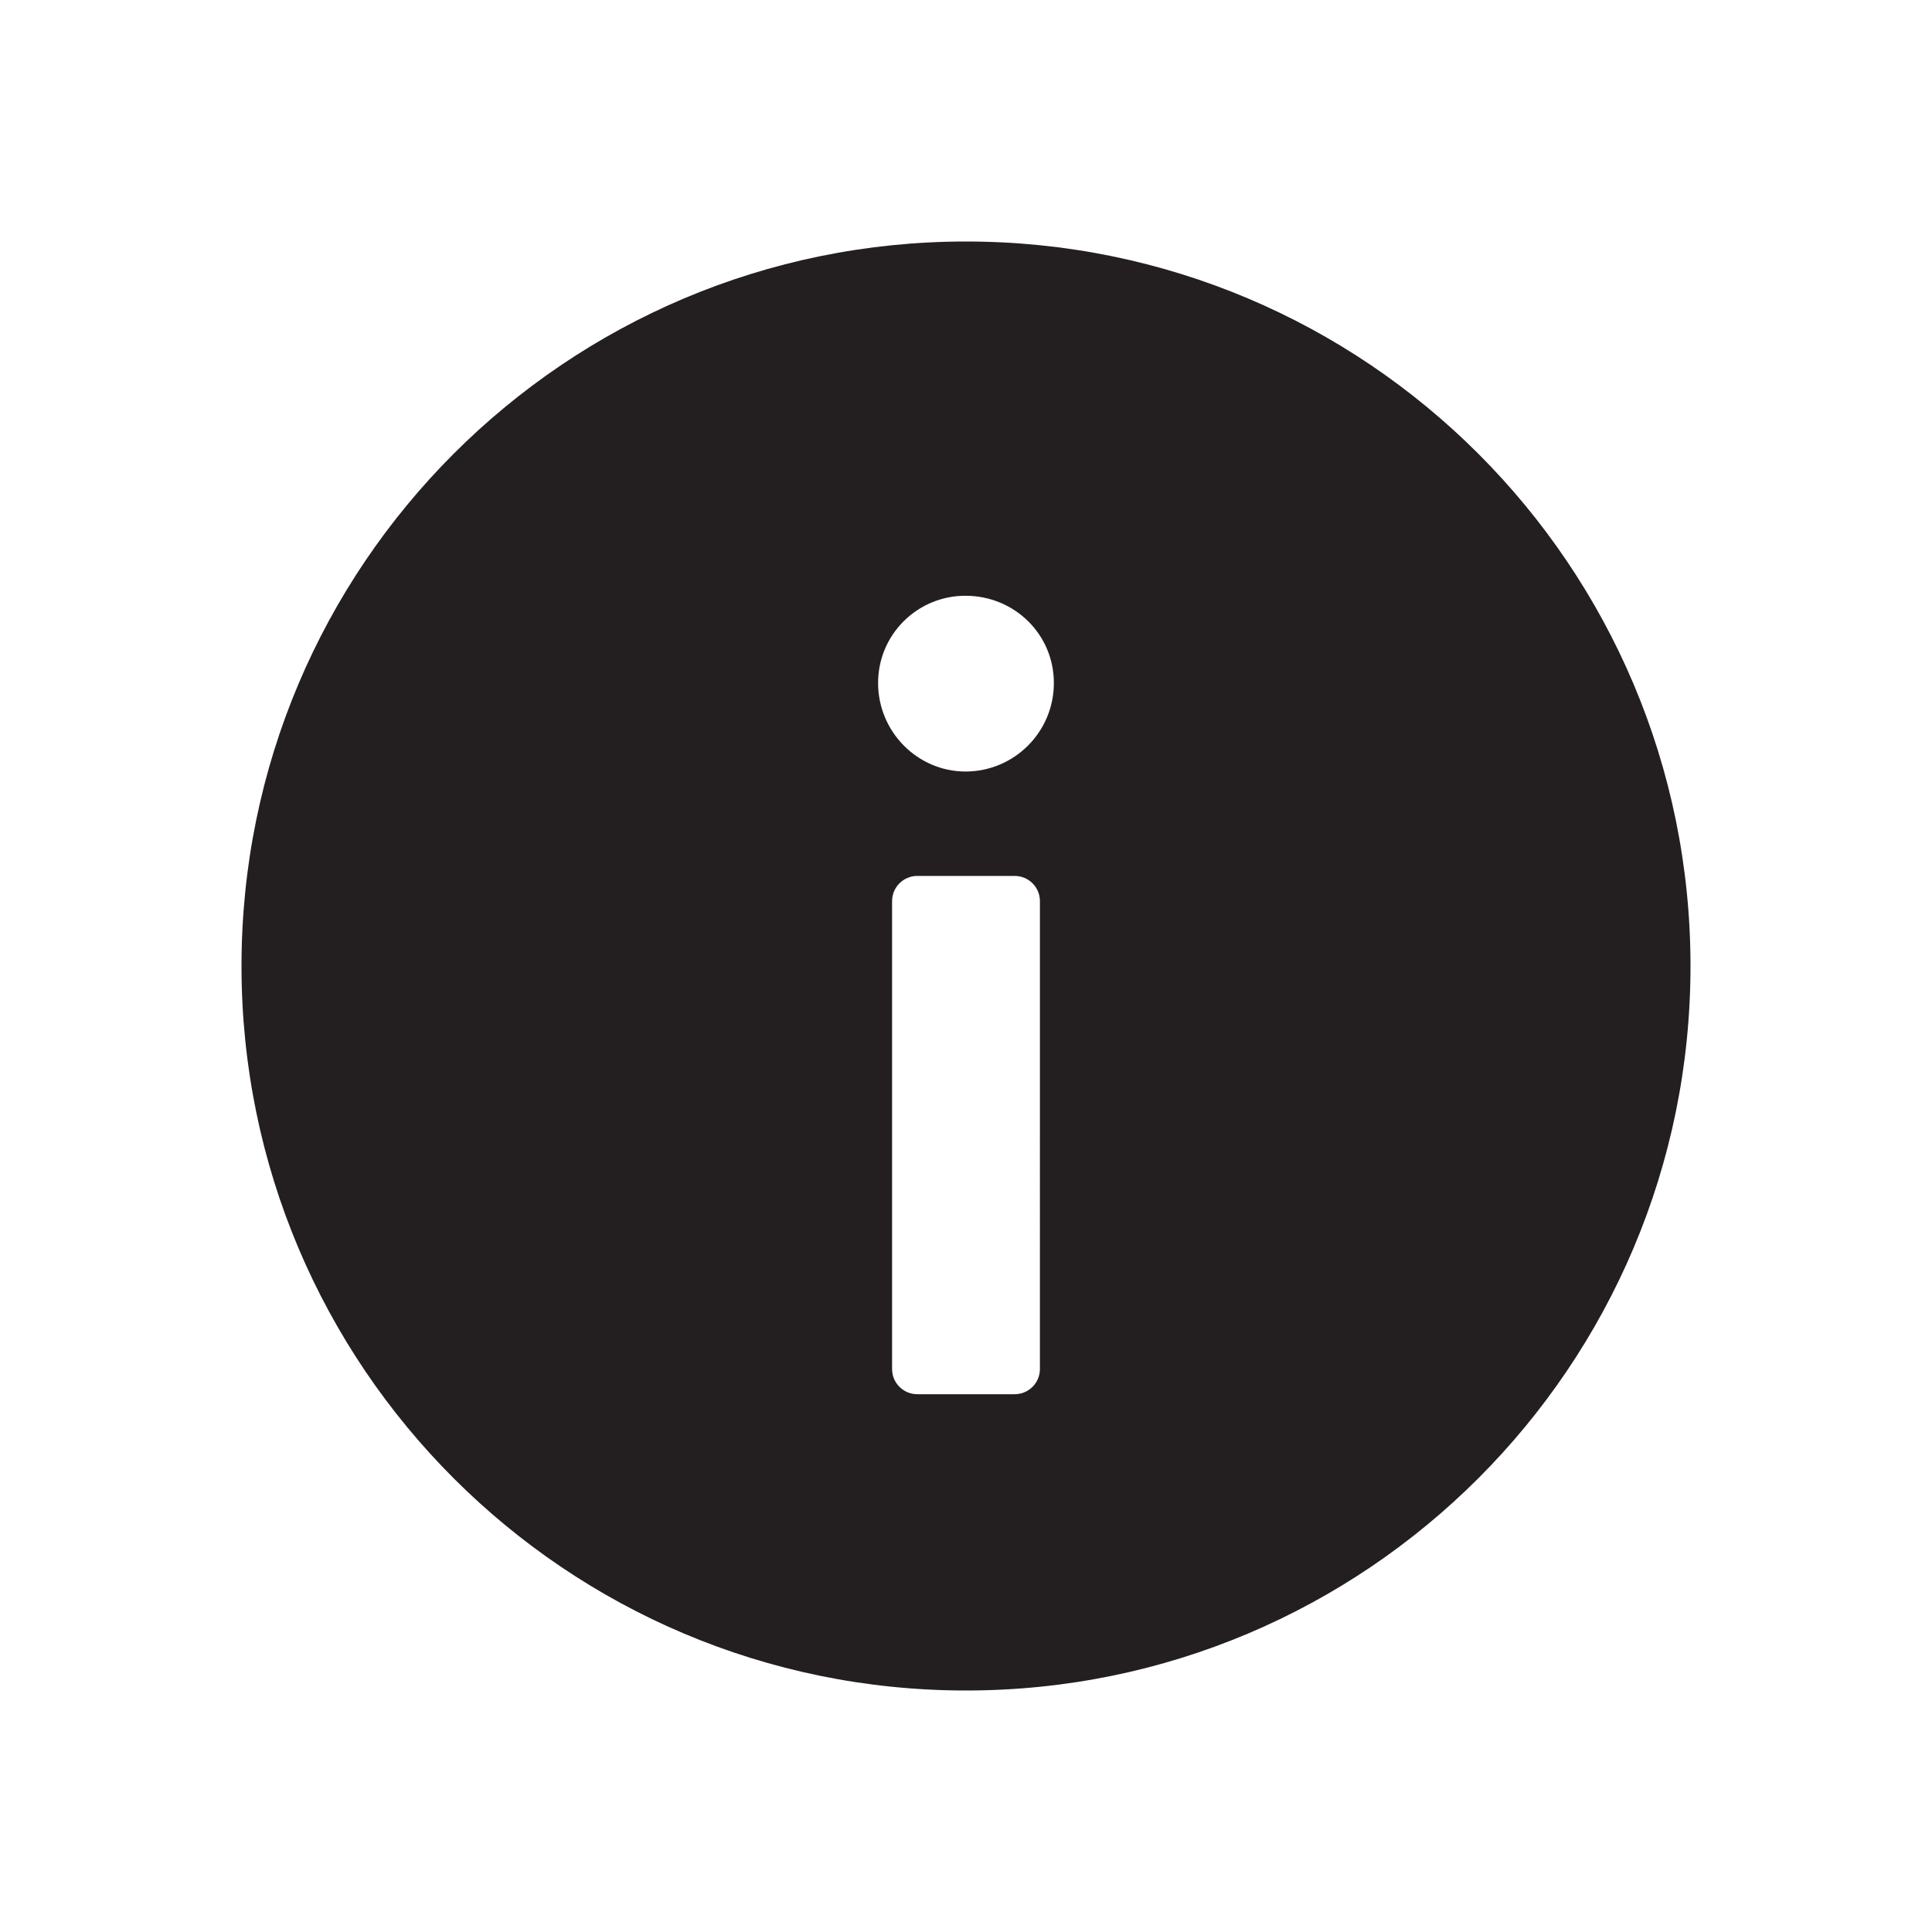<svg xmlns="http://www.w3.org/2000/svg" width="100" height="100" viewBox="0 0 100 100"><path fill="#231F20" d="M50 12.5c-20.712 0-37.5 16.793-37.5 37.502C12.5 70.712 29.288 87.5 50 87.5s37.5-16.788 37.5-37.498C87.5 29.292 70.712 12.5 50 12.5zm3.826 58.36c0 .72-.584 1.304-1.304 1.304h-5.044c-.72 0-1.304-.583-1.304-1.304V46.642c0-.72.584-1.304 1.304-1.304h5.044c.72 0 1.304.583 1.304 1.304V70.86zM49.97 39.933c-2.47 0-4.52-2.048-4.52-4.58 0-2.53 2.05-4.517 4.52-4.517 2.53 0 4.578 1.987 4.578 4.518 0 2.53-2.048 4.58-4.58 4.58z"/></svg>